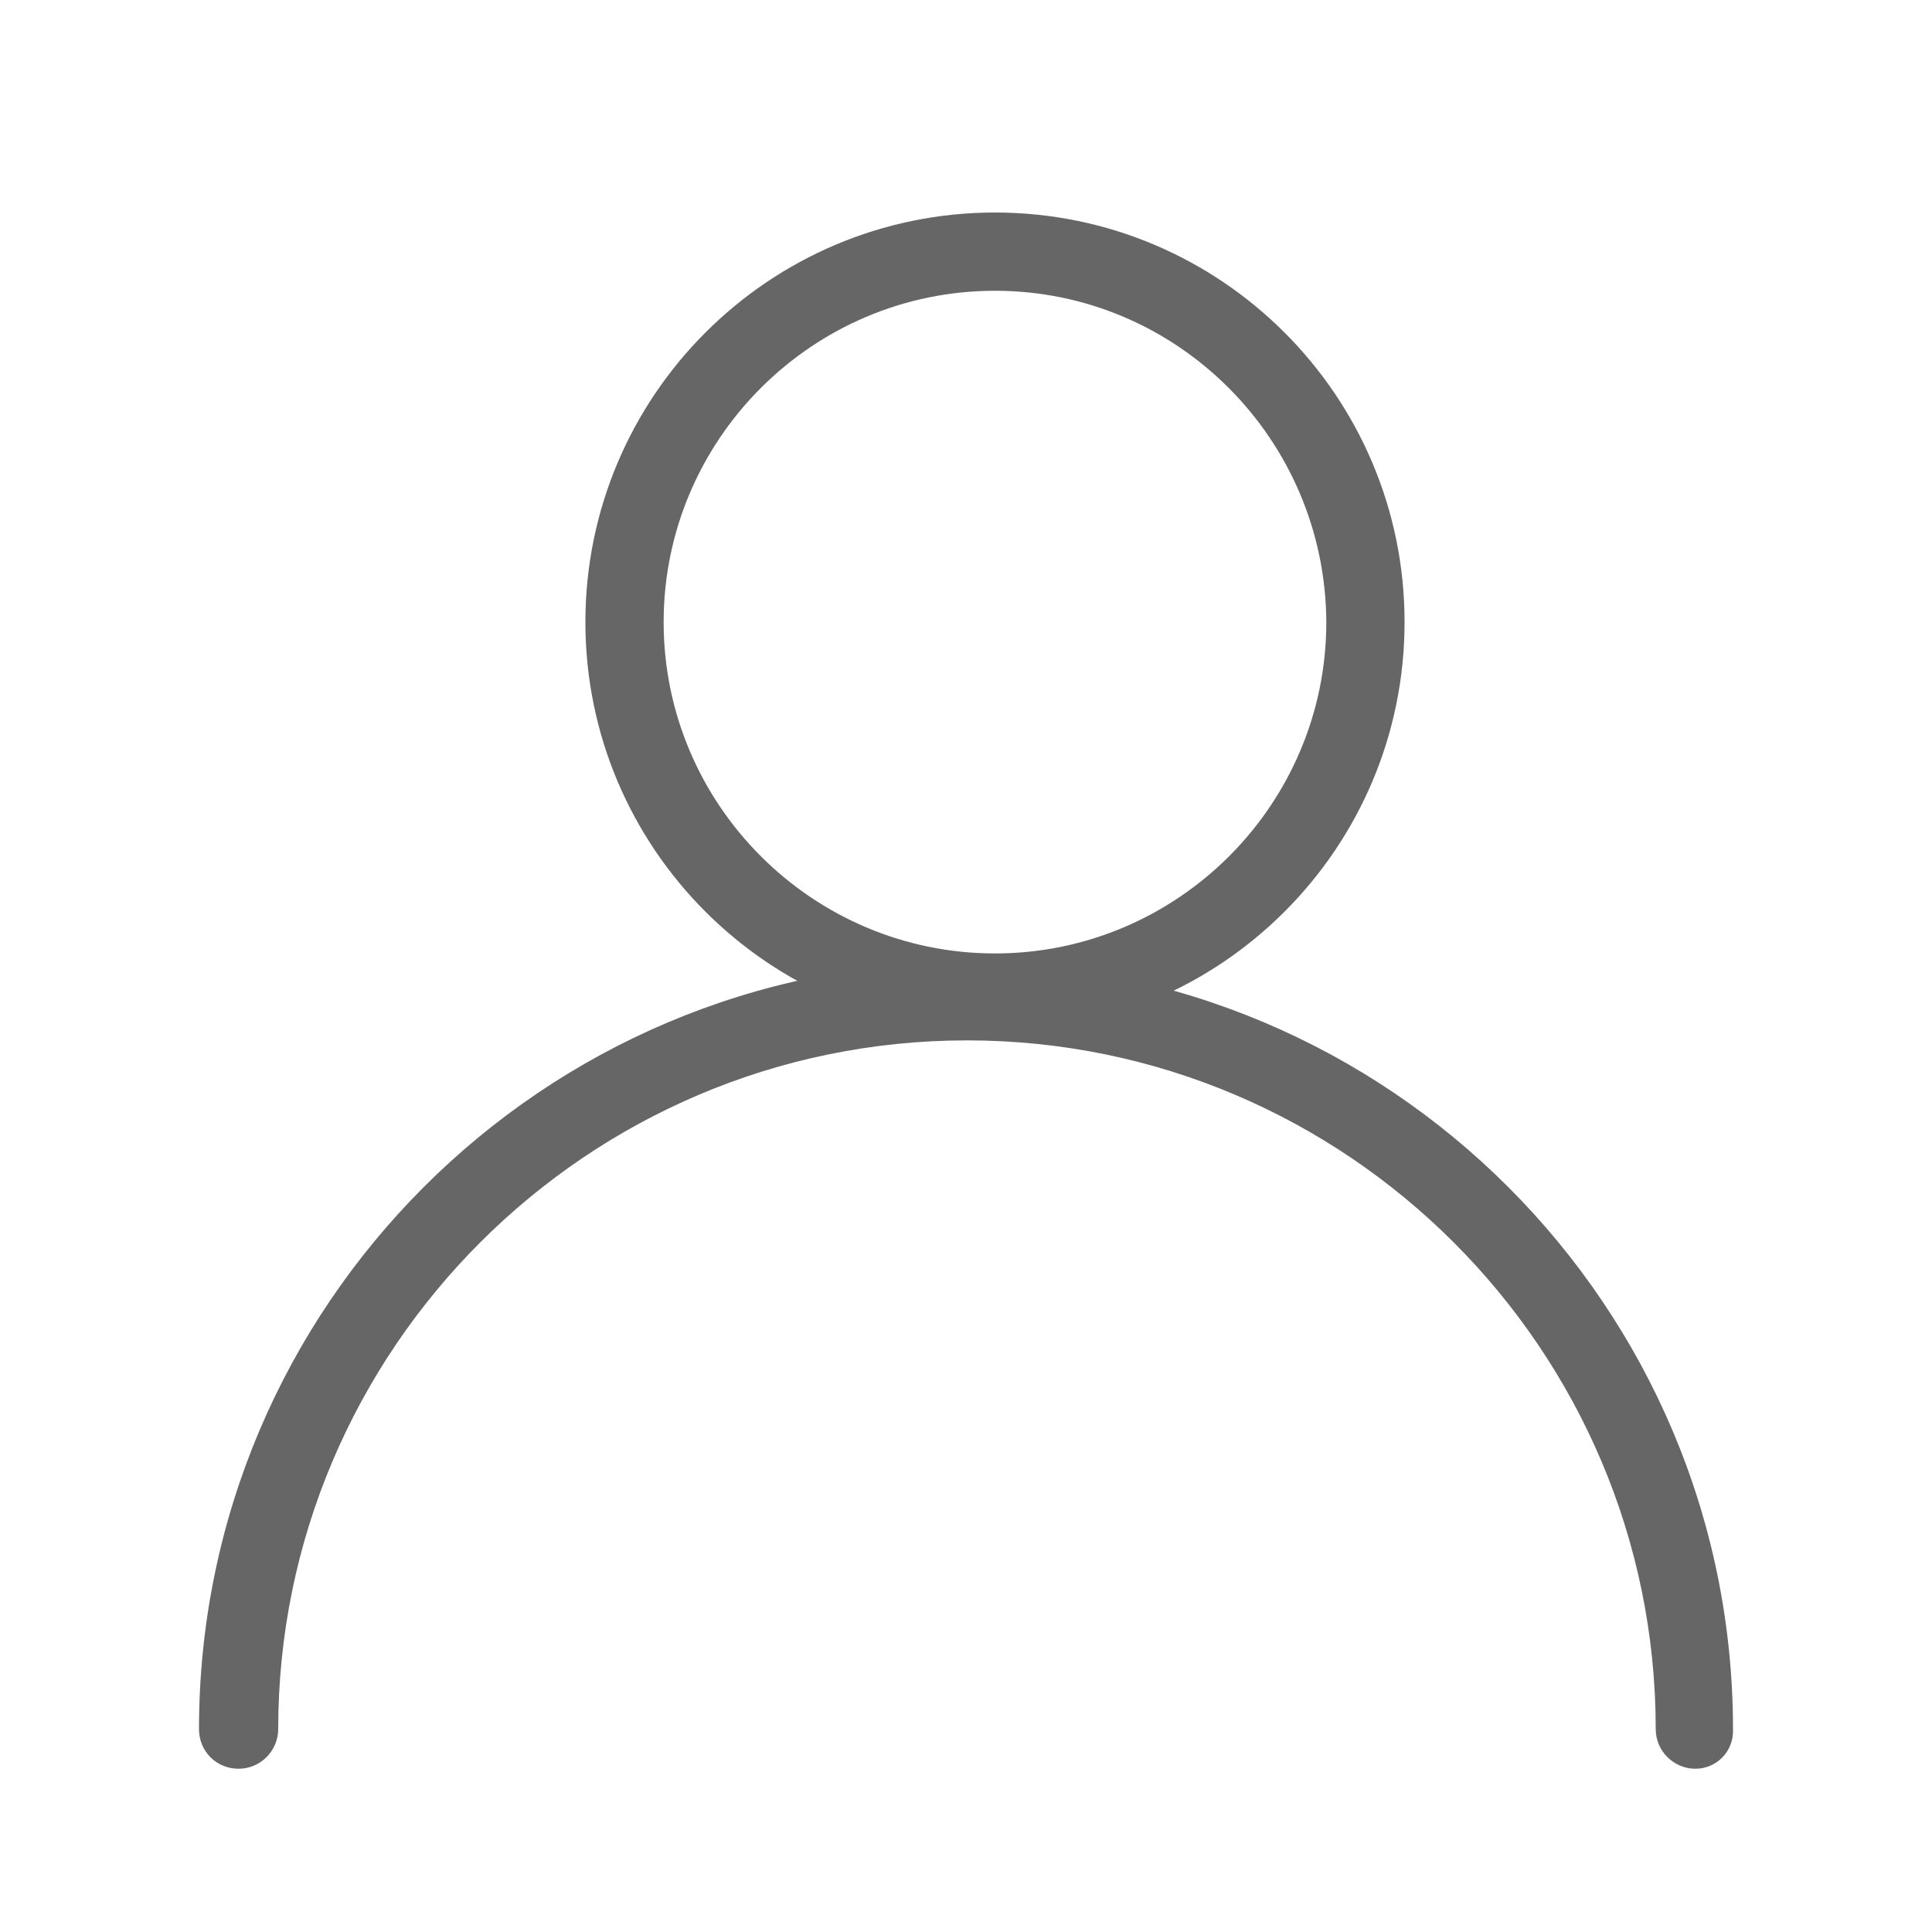 <?xml version="1.0" standalone="no"?><!DOCTYPE svg PUBLIC "-//W3C//DTD SVG 1.1//EN" "http://www.w3.org/Graphics/SVG/1.1/DTD/svg11.dtd"><svg t="1617937864529" class="icon" viewBox="0 0 1024 1024" version="1.1" xmlns="http://www.w3.org/2000/svg" p-id="10654" xmlns:xlink="http://www.w3.org/1999/xlink" width="200" height="200"><defs><style type="text/css"></style></defs><path d="M527.36 546.816c-119.808 0-217.088-97.28-217.088-217.088S407.552 112.64 527.36 112.64s217.088 97.28 217.088 217.088-97.28 217.088-217.088 217.088z m0-392.704c-96.768 0-175.616 78.848-175.616 175.616S430.592 505.344 527.36 505.344s175.616-78.848 175.616-175.616c-0.512-96.768-78.848-175.616-175.616-175.616z" fill="#666666" p-id="10655"></path><path d="M898.56 937.472c-11.264 0-20.992-9.216-20.992-20.992 0-201.216-163.84-365.056-365.056-365.056s-365.056 163.84-365.056 365.056c0 11.264-9.216 20.992-20.992 20.992s-20.992-9.216-20.992-20.992c0-224.256 182.272-406.528 406.528-406.528s406.528 182.272 406.528 406.528c0.512 11.776-8.704 20.992-19.968 20.992z" fill="#666666" p-id="10656"></path></svg>